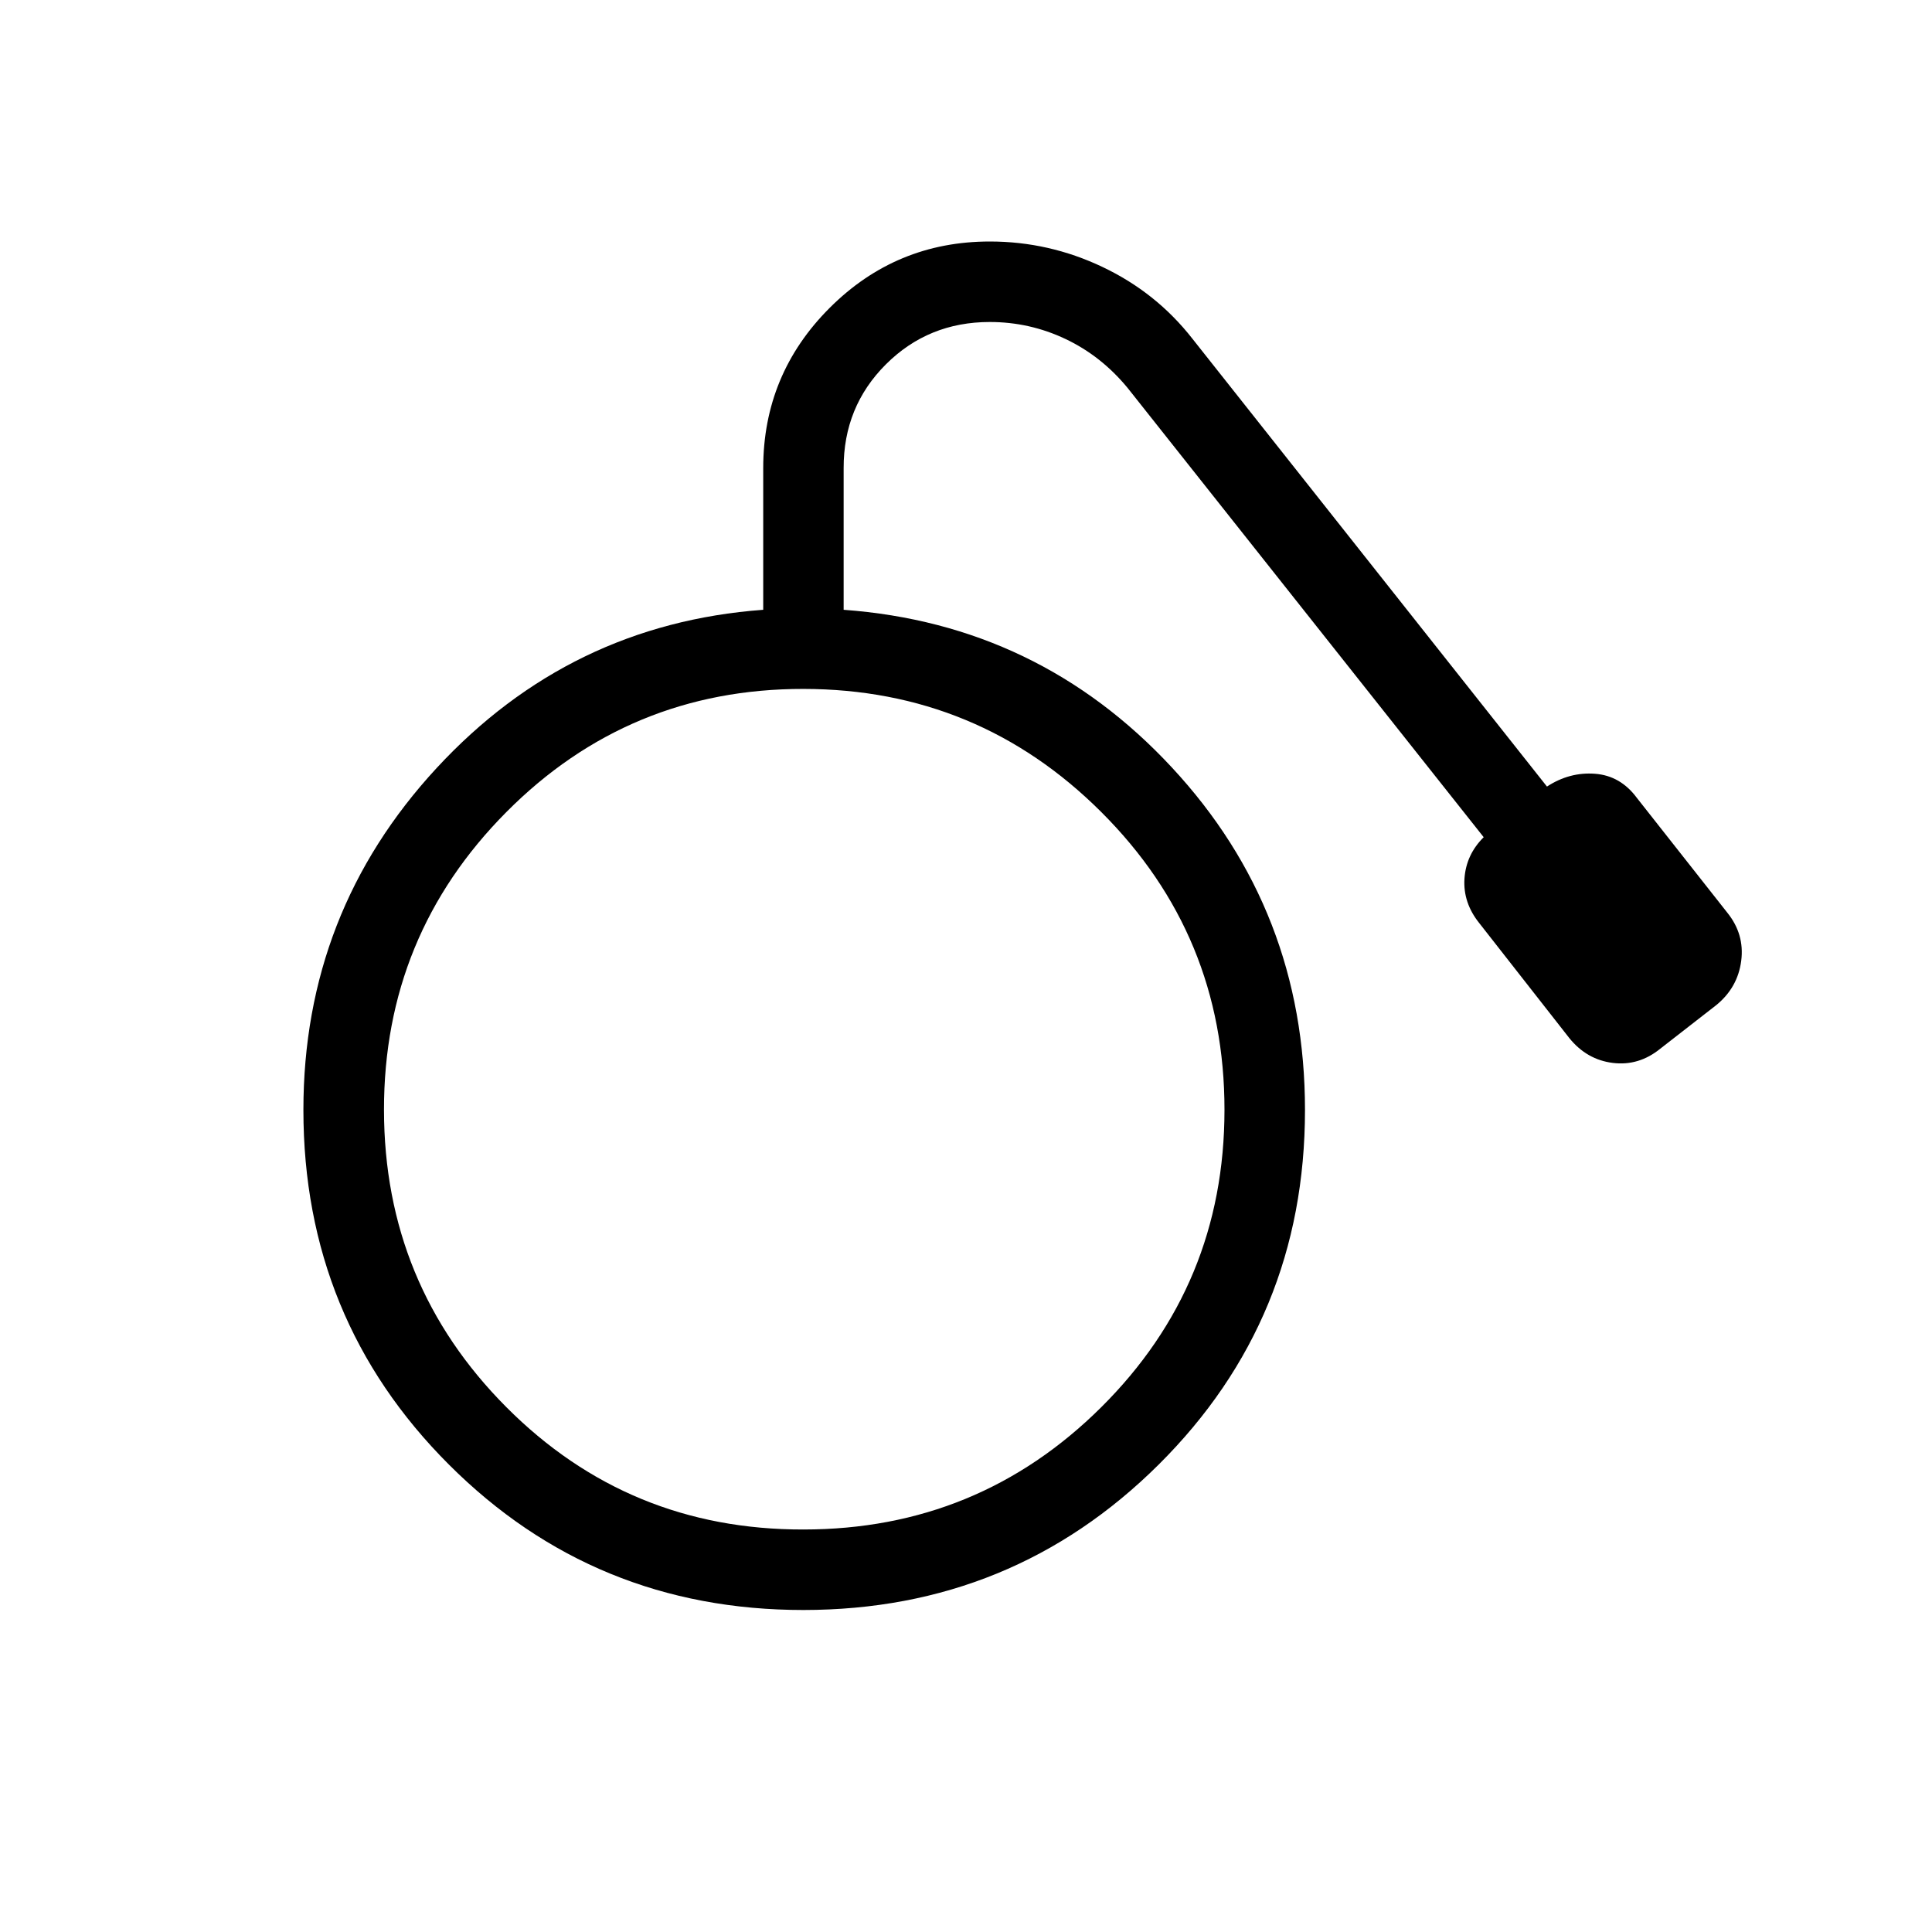 <svg xmlns="http://www.w3.org/2000/svg" xmlns:xlink="http://www.w3.org/1999/xlink" width="24" height="24" viewBox="0 0 24 24"><path fill="currentColor" d="M9.98 20q-2.597 0-4.404-1.807t-1.807-4.405q0-2.457 1.655-4.247q1.655-1.789 4.057-1.966v-1.76q0-1.165.825-1.99T12.296 3q.735 0 1.401.317q.667.317 1.115.89l4.405 5.564q.281-.183.597-.159t.52.3l1.122 1.424q.217.268.174.6t-.31.55l-.695.541q-.267.217-.59.177t-.54-.308l-1.116-1.425q-.206-.255-.187-.555q.02-.299.239-.516l-4.425-5.583q-.327-.396-.77-.606Q12.791 4 12.295 4q-.763 0-1.29.526t-.525 1.29v1.759q2.421.177 4.076 1.957t1.655 4.257q0 2.598-1.817 4.404T9.981 20m0-1q2.171 0 3.7-1.52t1.53-3.692t-1.53-3.7t-3.7-1.53t-3.691 1.53t-1.52 3.7t1.52 3.692T9.98 19"/></svg>